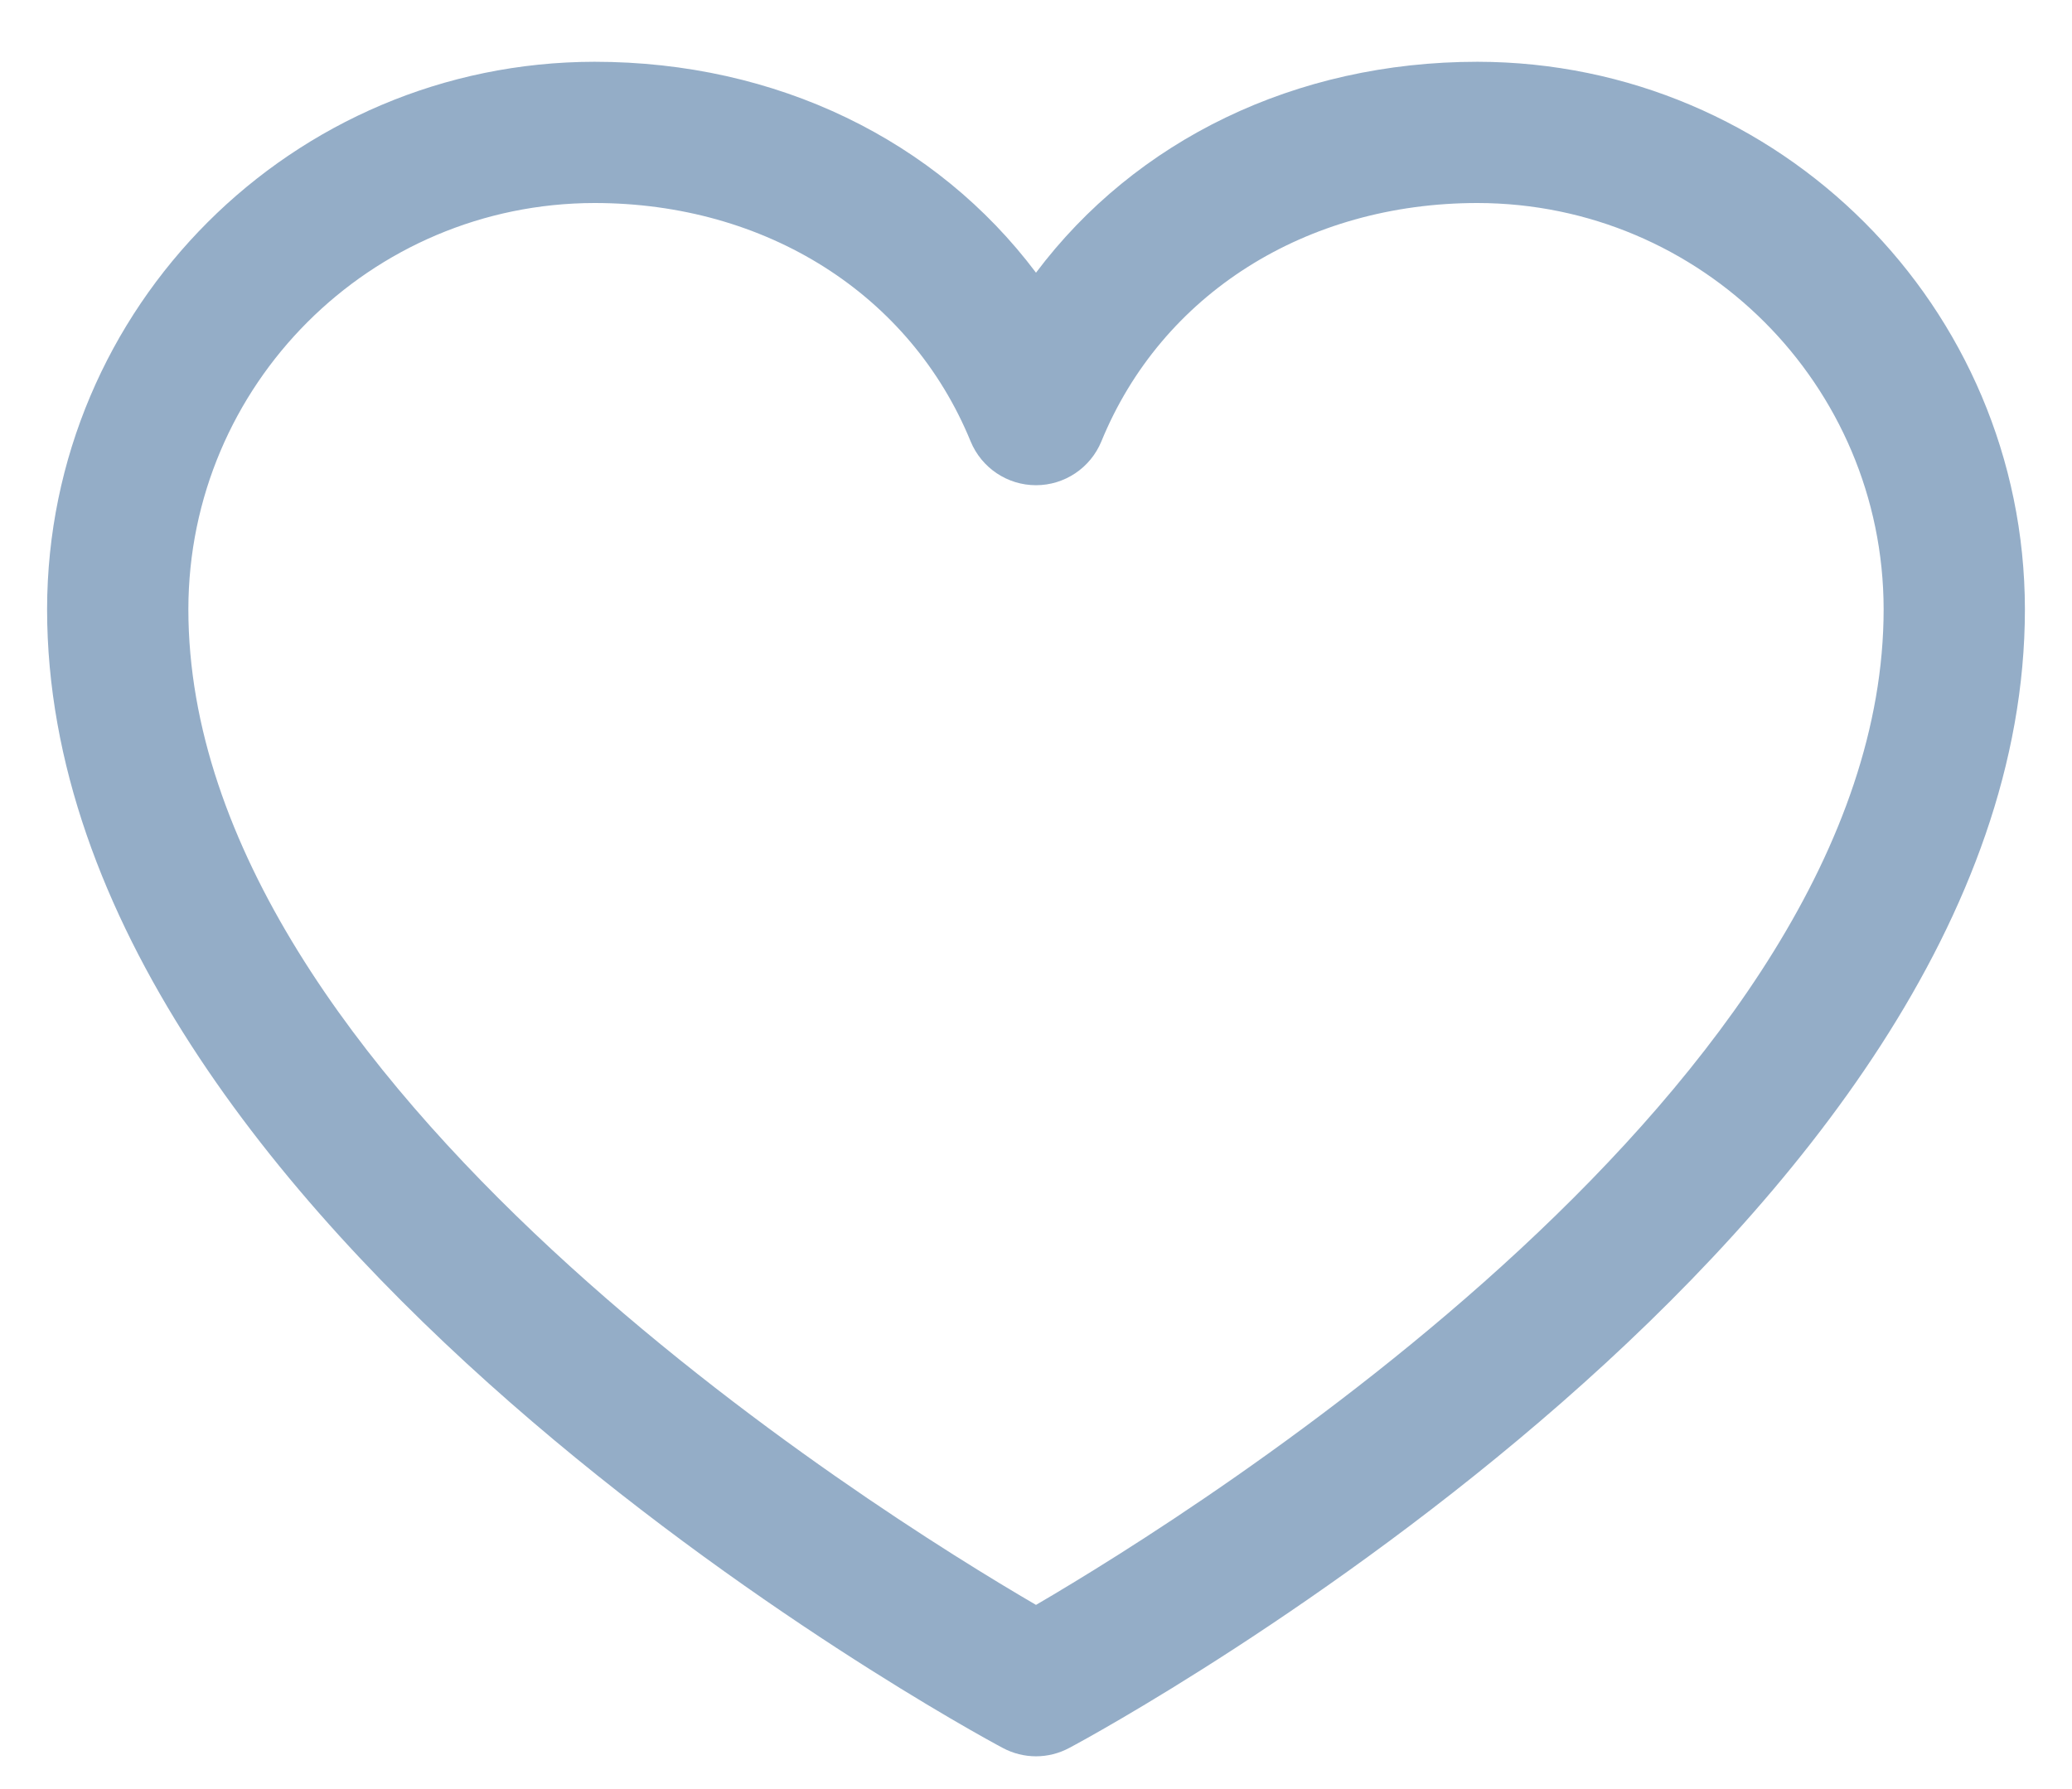 <svg width="22" height="19" viewBox="0 0 22 19" fill="none" xmlns="http://www.w3.org/2000/svg">
<path fill-rule="evenodd" clip-rule="evenodd" d="M15.688 0.656C13.752 0.656 12.057 1.489 11 2.896C9.943 1.489 8.248 0.656 6.312 0.656C3.104 0.66 0.504 3.26 0.5 6.469C0.5 13.031 10.23 18.343 10.645 18.562C10.867 18.682 11.133 18.682 11.355 18.562C11.77 18.343 21.5 13.031 21.5 6.469C21.496 3.26 18.896 0.66 15.688 0.656ZM11 17.044C9.288 16.046 2 11.502 2 6.469C2.003 4.088 3.932 2.159 6.312 2.156C8.136 2.156 9.667 3.127 10.306 4.688C10.422 4.969 10.696 5.153 11 5.153C11.304 5.153 11.578 4.969 11.694 4.688C12.333 3.125 13.864 2.156 15.688 2.156C18.068 2.159 19.997 4.088 20 6.469C20 11.495 12.71 16.045 11 17.044Z" fill="#94ADC7"/>
</svg>
